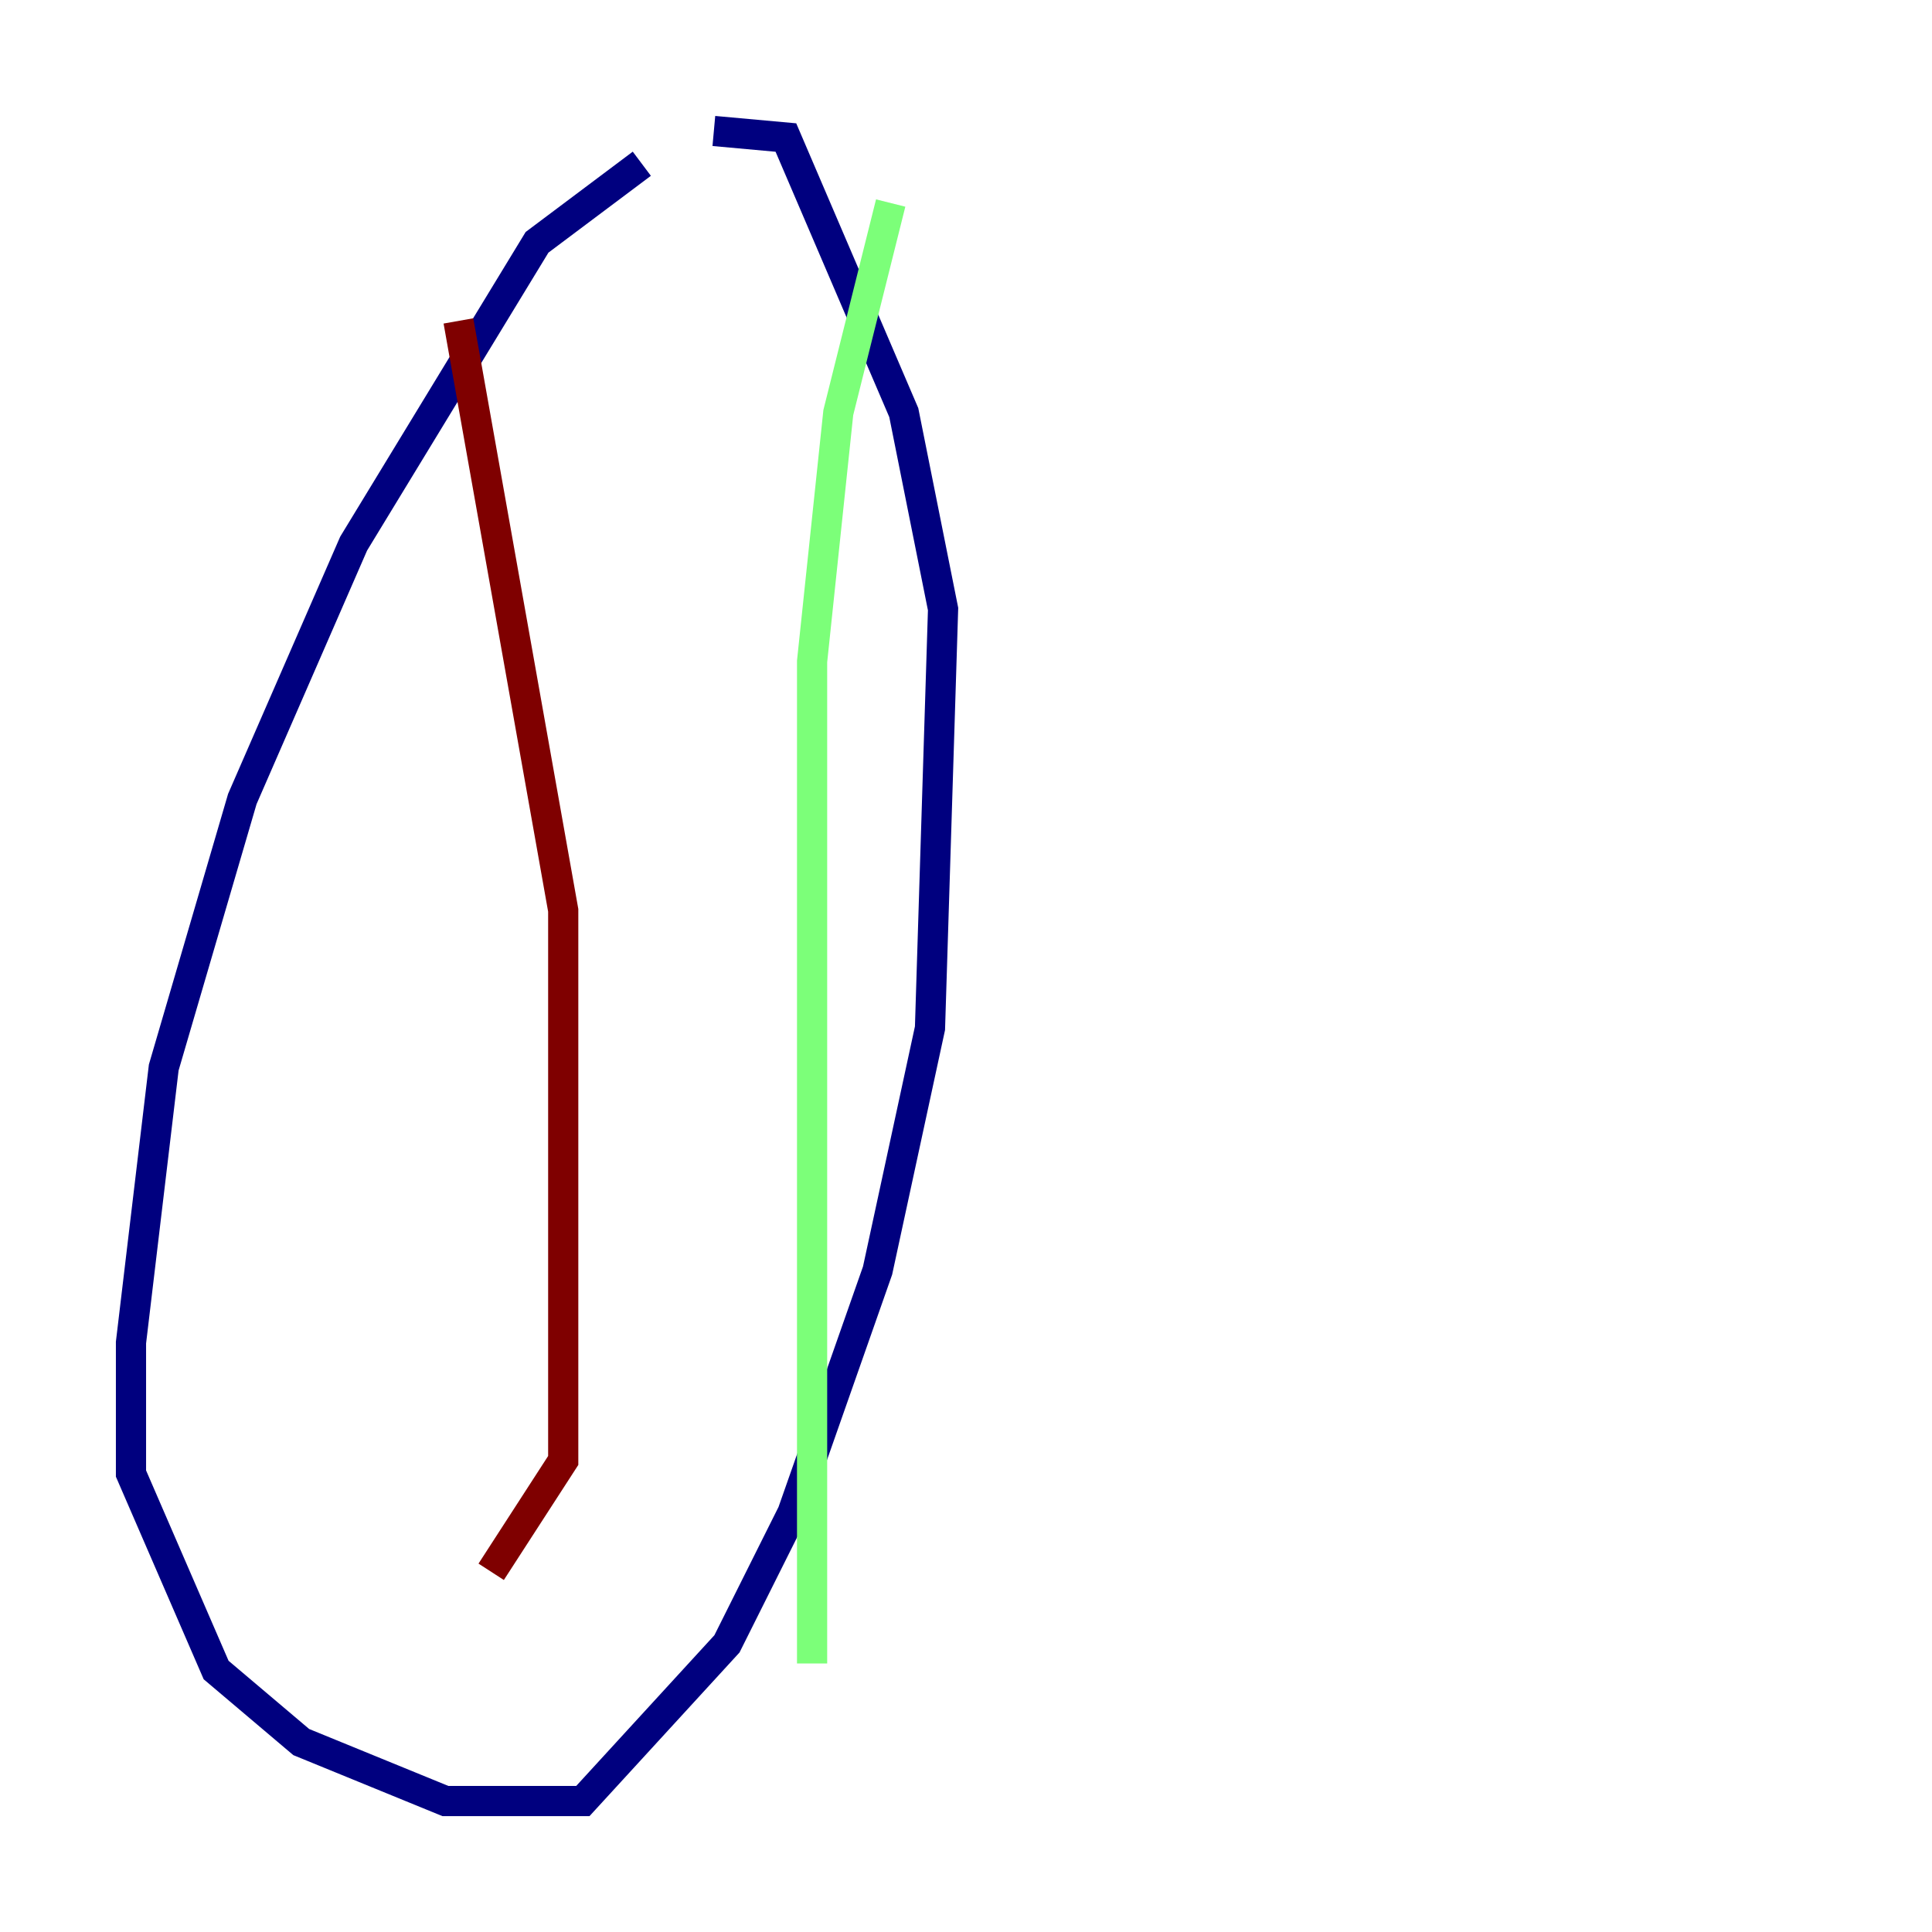 <?xml version="1.0" encoding="utf-8" ?>
<svg baseProfile="tiny" height="128" version="1.2" viewBox="0,0,128,128" width="128" xmlns="http://www.w3.org/2000/svg" xmlns:ev="http://www.w3.org/2001/xml-events" xmlns:xlink="http://www.w3.org/1999/xlink"><defs /><polyline fill="none" points="42.522,10.848 35.58,16.054 23.43,36.014 16.054,52.936 10.848,70.725 8.678,88.949 8.678,97.627 14.319,110.644 19.959,115.417 29.505,119.322 38.617,119.322 48.163,108.909 52.502,100.231 58.142,84.176 61.614,68.122 62.481,40.352 59.878,27.336 52.068,9.112 47.295,8.678" stroke="#00007f" stroke-width="2" /><polyline fill="none" points="59.01,13.451 55.539,27.336 53.803,43.824 53.803,110.21" stroke="#7cff79" stroke-width="2" /><polyline fill="none" points="30.373,21.261 37.315,60.312 37.315,96.759 32.542,104.136" stroke="#7f0000" stroke-width="2" /></svg>